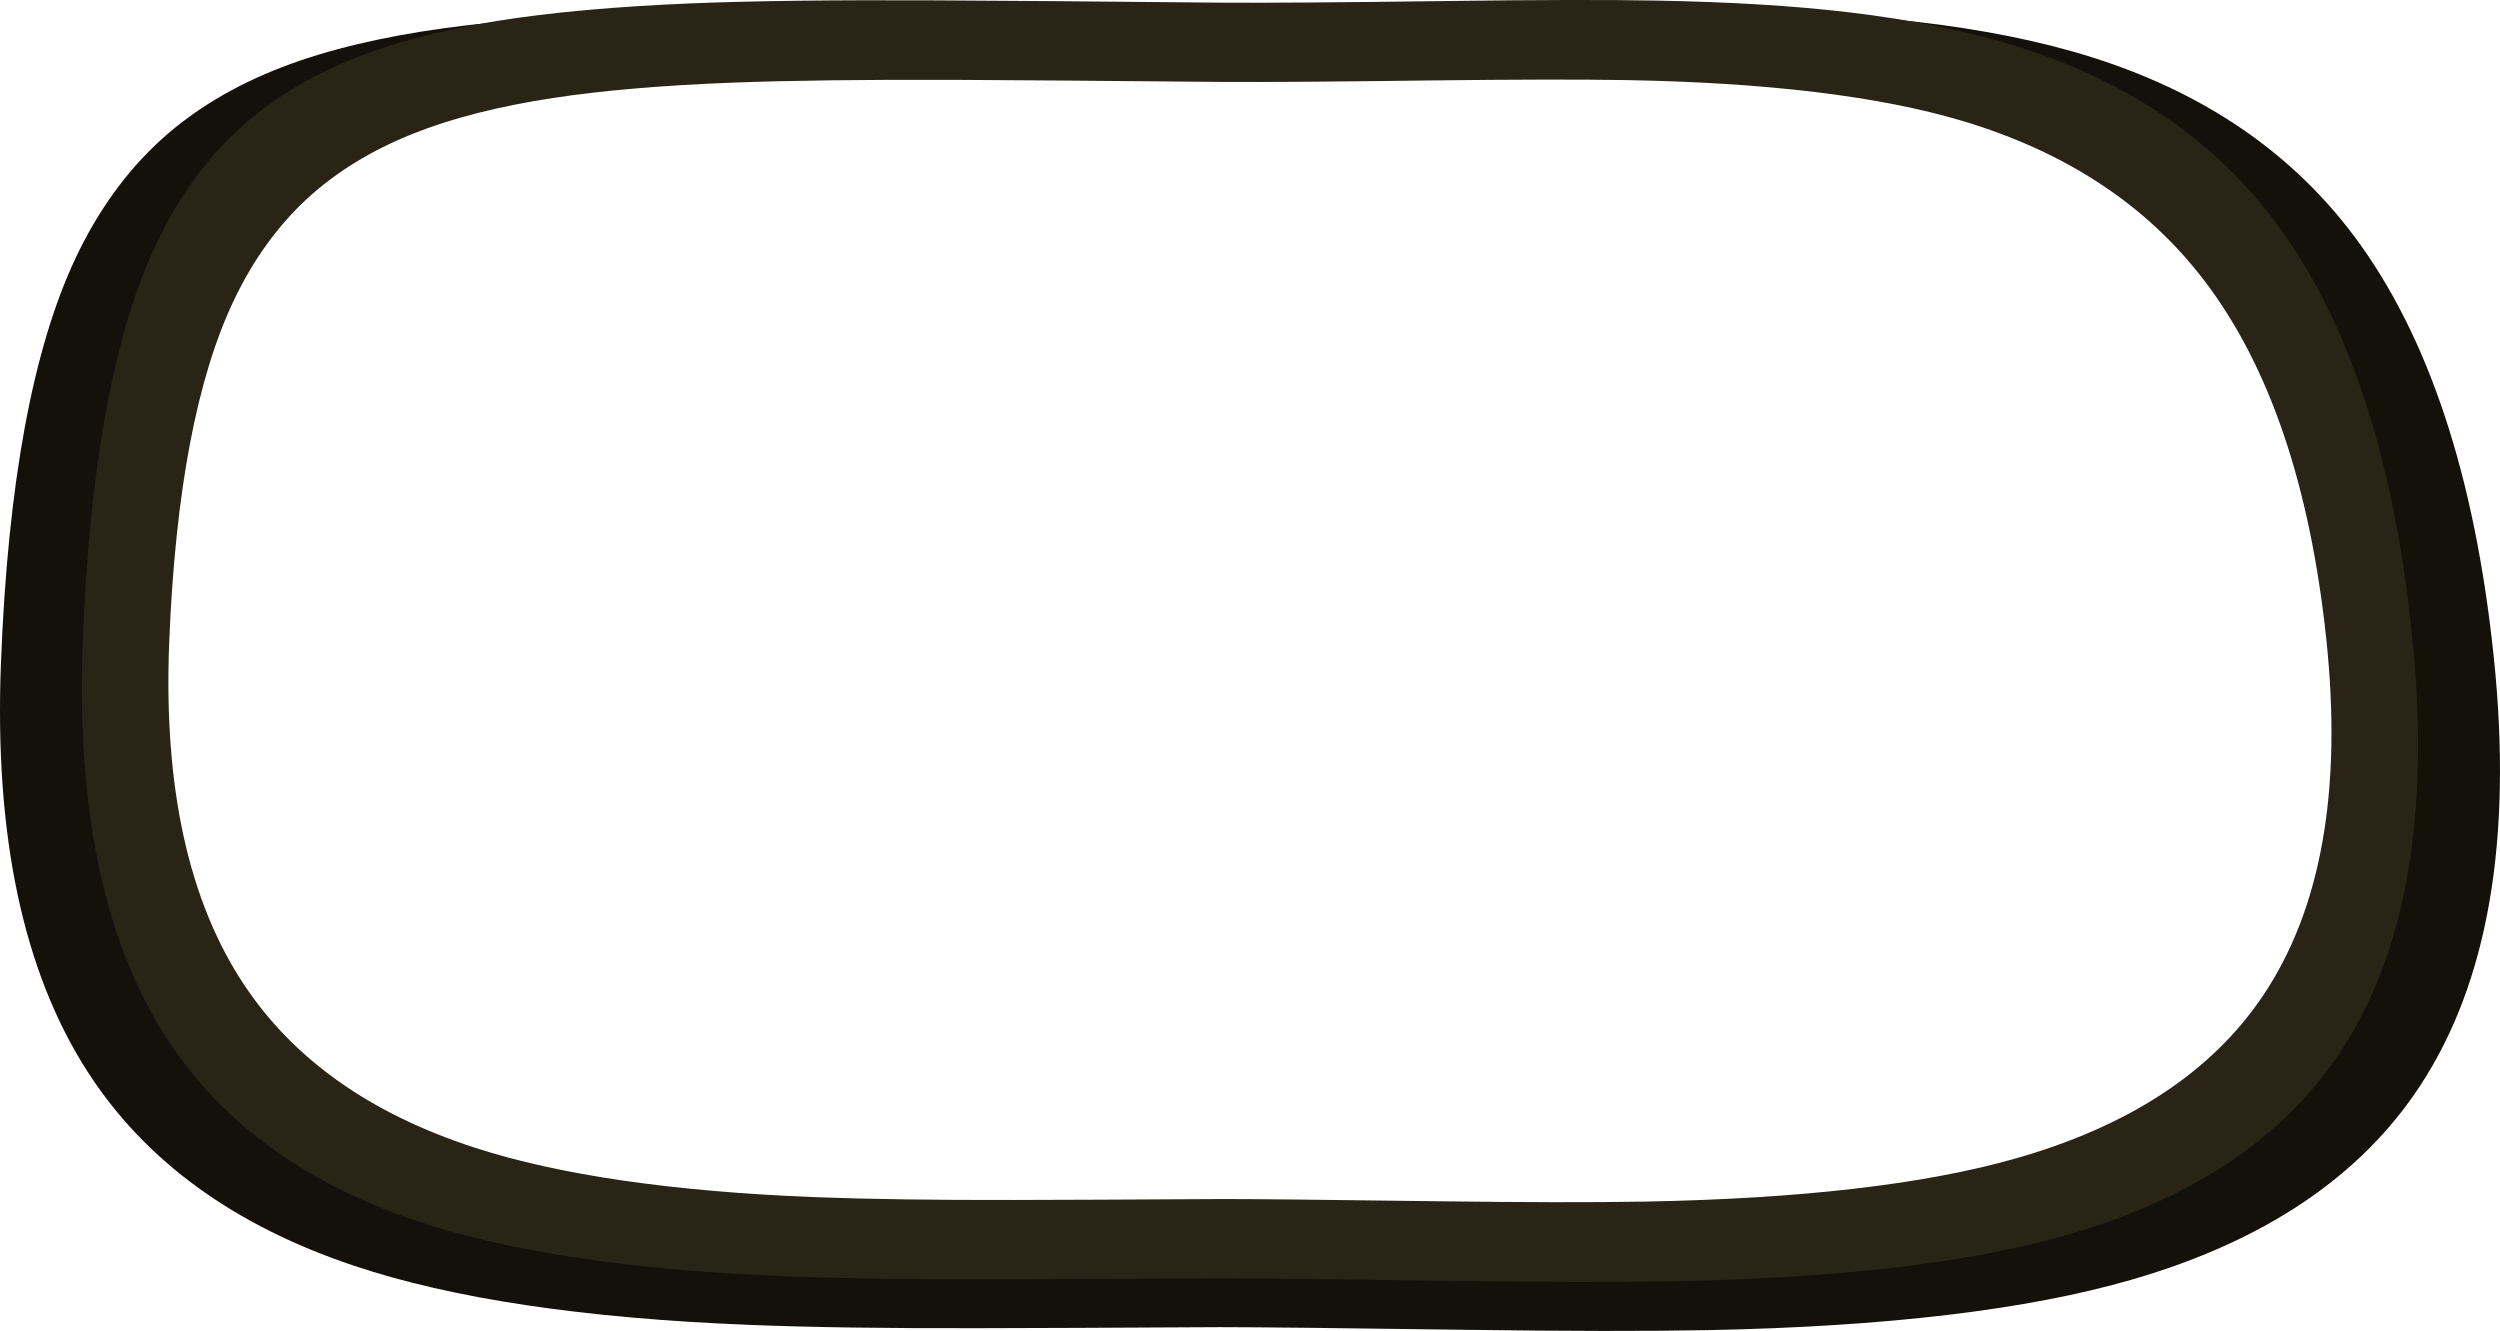 <?xml version="1.0" encoding="iso-8859-1"?>
<!-- Generator: Adobe Illustrator 15.1.0, SVG Export Plug-In . SVG Version: 6.00 Build 0)  -->
<!DOCTYPE svg PUBLIC "-//W3C//DTD SVG 1.1//EN" "http://www.w3.org/Graphics/SVG/1.1/DTD/svg11.dtd">
<svg version="1.1" id="Layer_1" xmlns="http://www.w3.org/2000/svg" xmlns:xlink="http://www.w3.org/1999/xlink" x="0px" y="0px"
	 width="1083.15px" height="576.65px" viewBox="0 0 1083.15 576.65" style="enable-background:new 0 0 1083.15 576.65;"
	 xml:space="preserve">
<path style="fill-rule:evenodd;clip-rule:evenodd;fill:#14110B;" d="M301.8,33.85c-32.667,1.233-60.45,3.55-83.35,6.95
	c-25.333,3.767-47.05,9.184-65.15,16.25c-19.133,7.467-35.383,17.2-48.75,29.2C90.85,98.55,79.533,113.8,70.6,132
	c-17.333,35.3-27.383,87.1-30.15,155.4c-2.633,65.233,8.933,116.817,34.7,154.75c23.034,33.866,58.684,58.449,106.95,73.75
	c39.3,12.433,92.083,19.899,158.35,22.399c24.333,0.9,54.983,1.316,91.95,1.25c21.1-0.033,53.434-0.166,97-0.399
	c15,0,47.933,0.333,98.8,1c40.5,0.533,72.667,0.583,96.5,0.149c71.899-1.3,128.833-7.717,170.8-19.25
	c53.167-14.6,91.684-39.149,115.55-73.649c27.167-39.268,37-93.301,29.5-162.101c-7.566-69.233-26.316-123.083-56.25-161.55
	c-26.7-34.333-64.217-58.533-112.55-72.6C833.383,39.983,781.4,33.833,715.8,32.7c-20.7-0.367-50.767-0.3-90.2,0.2
	c-44.633,0.534-76.699,0.75-96.2,0.65c-57.8-0.5-99.316-0.8-124.55-0.9C362.283,32.483,327.934,32.883,301.8,33.85z M192.6,12.2
	c24.5-3.367,54.5-5.517,90-6.45c26.933-0.733,64.05-0.85,111.35-0.35c27.233,0.3,72.066,0.784,134.5,1.45
	c24.7,0.133,59.333-0.25,103.899-1.15c45.134-0.934,77.601-1.35,97.4-1.25c34.434,0.133,64.167,1.4,89.2,3.8
	c29.833,2.867,56.233,7.566,79.2,14.1c52.3,14.867,92.833,41.433,121.6,79.7c32.333,43.067,52.583,104.1,60.75,183.1
	c8.133,78.567-2.483,140.267-31.85,185.1c-25.768,39.4-67.367,67.434-124.801,84.1c-45.3,13.167-106.783,20.483-184.449,21.95
	c-25.733,0.5-60.483,0.45-104.25-0.149c-55.033-0.767-90.601-1.15-106.7-1.15c-47.067,0.267-81.983,0.417-104.75,0.45
	c-39.967,0.1-73.067-0.384-99.3-1.45c-71.566-2.833-128.566-11.366-171-25.6c-52.133-17.434-90.633-45.483-115.5-84.15
	C10.033,420.917-2.467,362,0.4,287.5c2.967-77.867,13.8-136.533,32.5-176c9.633-20.3,21.85-37.217,36.65-50.75
	c14.4-13.133,31.95-23.684,52.65-31.65C141.7,21.6,165.167,15.967,192.6,12.2z"/>
<path style="fill-rule:evenodd;clip-rule:evenodd;fill:#2A2417;" d="M317.5,35.8c-30.5,1.167-56.45,3.384-77.85,6.65
	c-23.667,3.6-43.966,8.783-60.9,15.55c-17.867,7.167-33.05,16.483-45.55,27.95c-12.8,11.8-23.367,26.4-31.7,43.8
	C85.3,163.517,75.9,213.1,73.3,278.5c-2.466,62.467,8.35,111.85,32.45,148.15c21.533,32.433,54.85,55.966,99.95,70.6
	c36.7,11.9,86.017,19.05,147.95,21.45c22.7,0.866,51.333,1.267,85.9,1.2c19.733-0.034,49.95-0.167,90.65-0.4
	c14.033,0,44.8,0.316,92.3,0.95c37.867,0.5,67.934,0.55,90.2,0.149c67.2-1.233,120.399-7.366,159.6-18.399
	c49.667-13.967,85.65-37.467,107.95-70.5c25.434-37.601,34.633-89.333,27.6-155.2c-7.066-66.267-24.6-117.816-52.6-154.65
	c-24.934-32.867-59.983-56.034-105.15-69.5c-35.866-10.7-84.449-16.583-145.75-17.65c-19.399-0.333-47.482-0.283-84.25,0.15
	c-41.6,0.533-71.566,0.75-89.899,0.65c-54-0.5-92.783-0.8-116.35-0.9C374.05,34.467,341.934,34.867,317.5,35.8z M529.3,1.15
	c19.7,0.133,52.05-0.1,97.05-0.7c39.768-0.533,70.117-0.6,91.051-0.2c31.933,0.566,59.717,2.25,83.35,5.05
	c27.8,3.267,52.467,8.3,74,15.1c48.8,15.367,86.684,41.8,113.65,79.3c30.199,42.066,49.116,100.95,56.75,176.65
	c7.6,75.2-2.317,134.267-29.75,177.2c-24.101,37.733-62.983,64.584-116.65,80.55c-42.333,12.601-99.783,19.601-172.35,21
	c-24.033,0.467-56.5,0.417-97.4-0.149c-51.5-0.733-84.733-1.101-99.7-1.101c-43.966,0.233-76.6,0.384-97.9,0.45
	c-37.333,0.066-68.25-0.399-92.75-1.399c-66.9-2.733-120.167-10.9-159.8-24.5C130.117,511.667,94.133,484.8,70.9,447.8
	C44.867,406.3,33.184,349.9,35.85,278.6c2.8-74.667,12.95-131.284,30.45-169.85c9-19.9,20.417-36.566,34.25-50
	c13.467-13.1,29.85-23.733,49.15-31.9c18.3-7.733,40.233-13.667,65.8-17.8c23.1-3.7,51.133-6.233,84.1-7.6
	c26.4-1.067,61.067-1.5,104-1.3C429.066,0.25,470.967,0.583,529.3,1.15z"/>
</svg>
